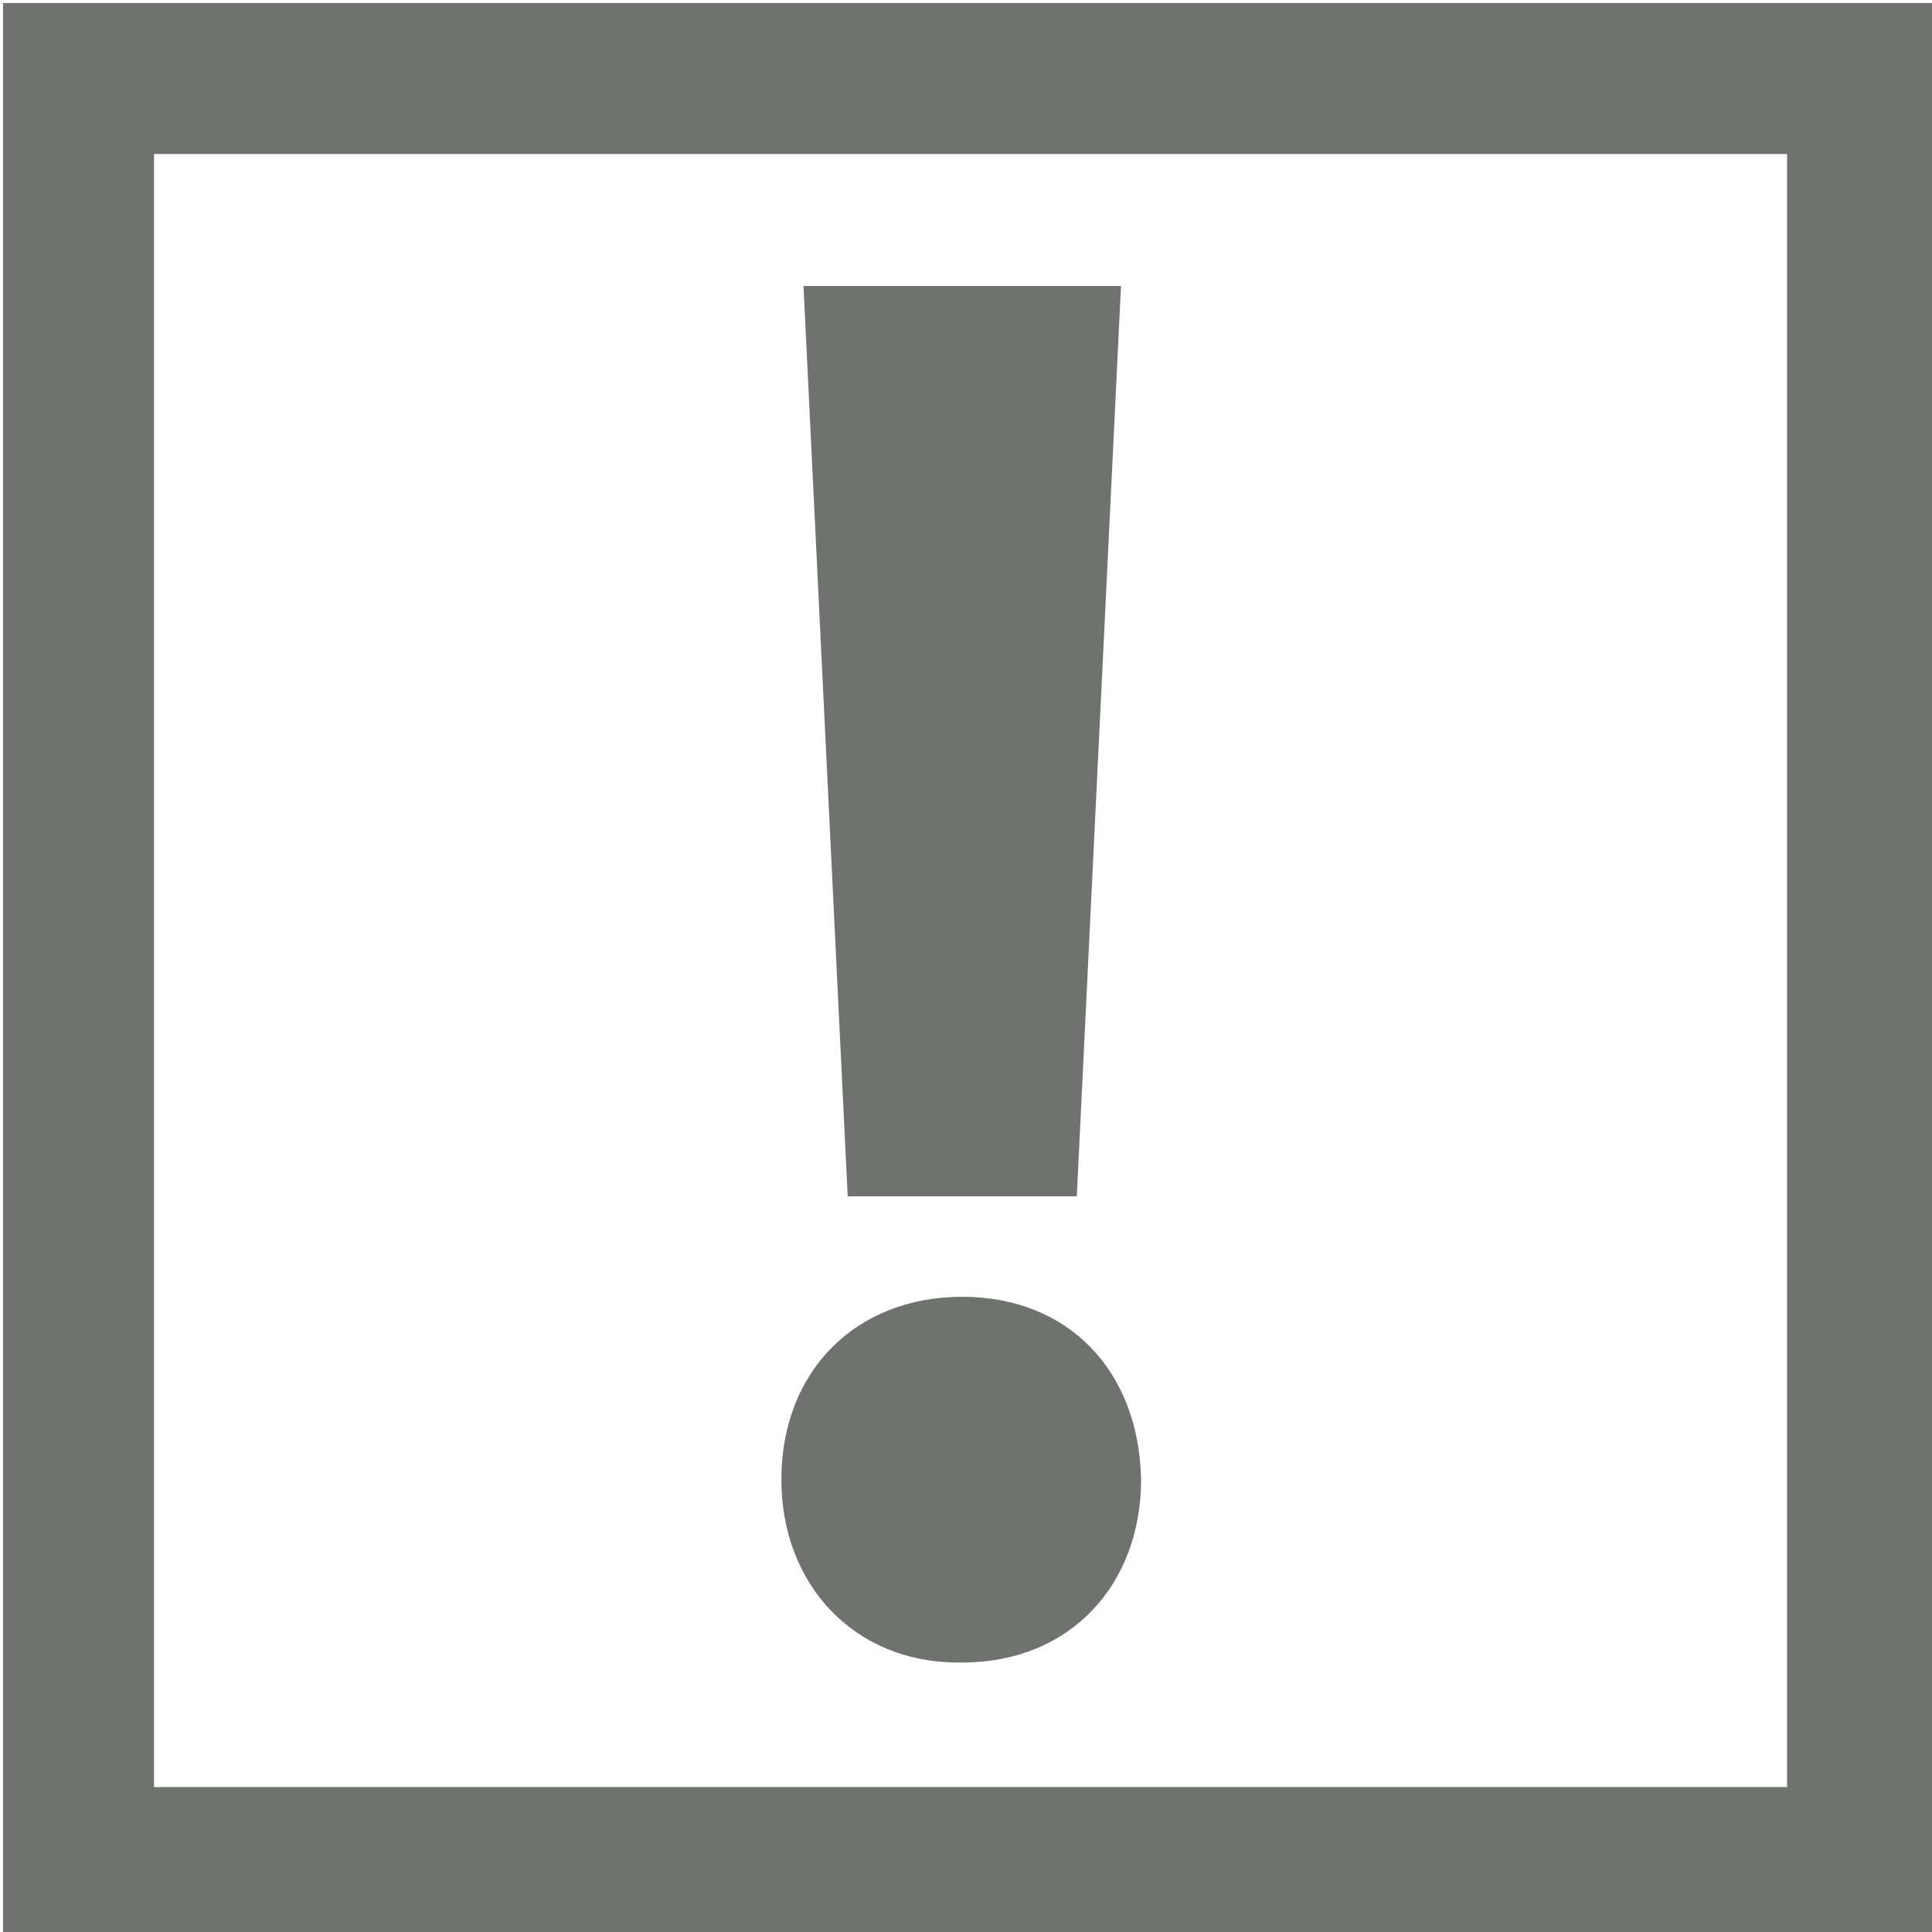 <?xml version="1.0" encoding="utf-8"?>
<!-- Generator: Adobe Illustrator 14.0.0, SVG Export Plug-In . SVG Version: 6.00 Build 43363)  -->
<!DOCTYPE svg PUBLIC "-//W3C//DTD SVG 1.1//EN" "http://www.w3.org/Graphics/SVG/1.1/DTD/svg11.dtd">
<svg version="1.1" id="Calque_1" xmlns="http://www.w3.org/2000/svg" xmlns:xlink="http://www.w3.org/1999/xlink" x="0px" y="0px"
	 width="70.871px" height="70.871px" viewBox="0 0 70.871 70.871" enable-background="new 0 0 70.871 70.871" xml:space="preserve">
<rect x="2.88" y="2.88" fill="none" stroke="#6F726E" stroke-width="5.54" width="65.444" height="65.444"/>
<g>
	<path fill="#6F726E" d="M35.15,60.986c-3.833,0-6.487-2.875-6.487-6.709c0-3.98,2.727-6.707,6.634-6.707s6.487,2.727,6.561,6.707
		c0,3.834-2.58,6.709-6.561,6.709H35.15z M31.096,43.885l-1.622-33.394h11.647L39.5,43.885H31.096z"/>
</g>
</svg>

